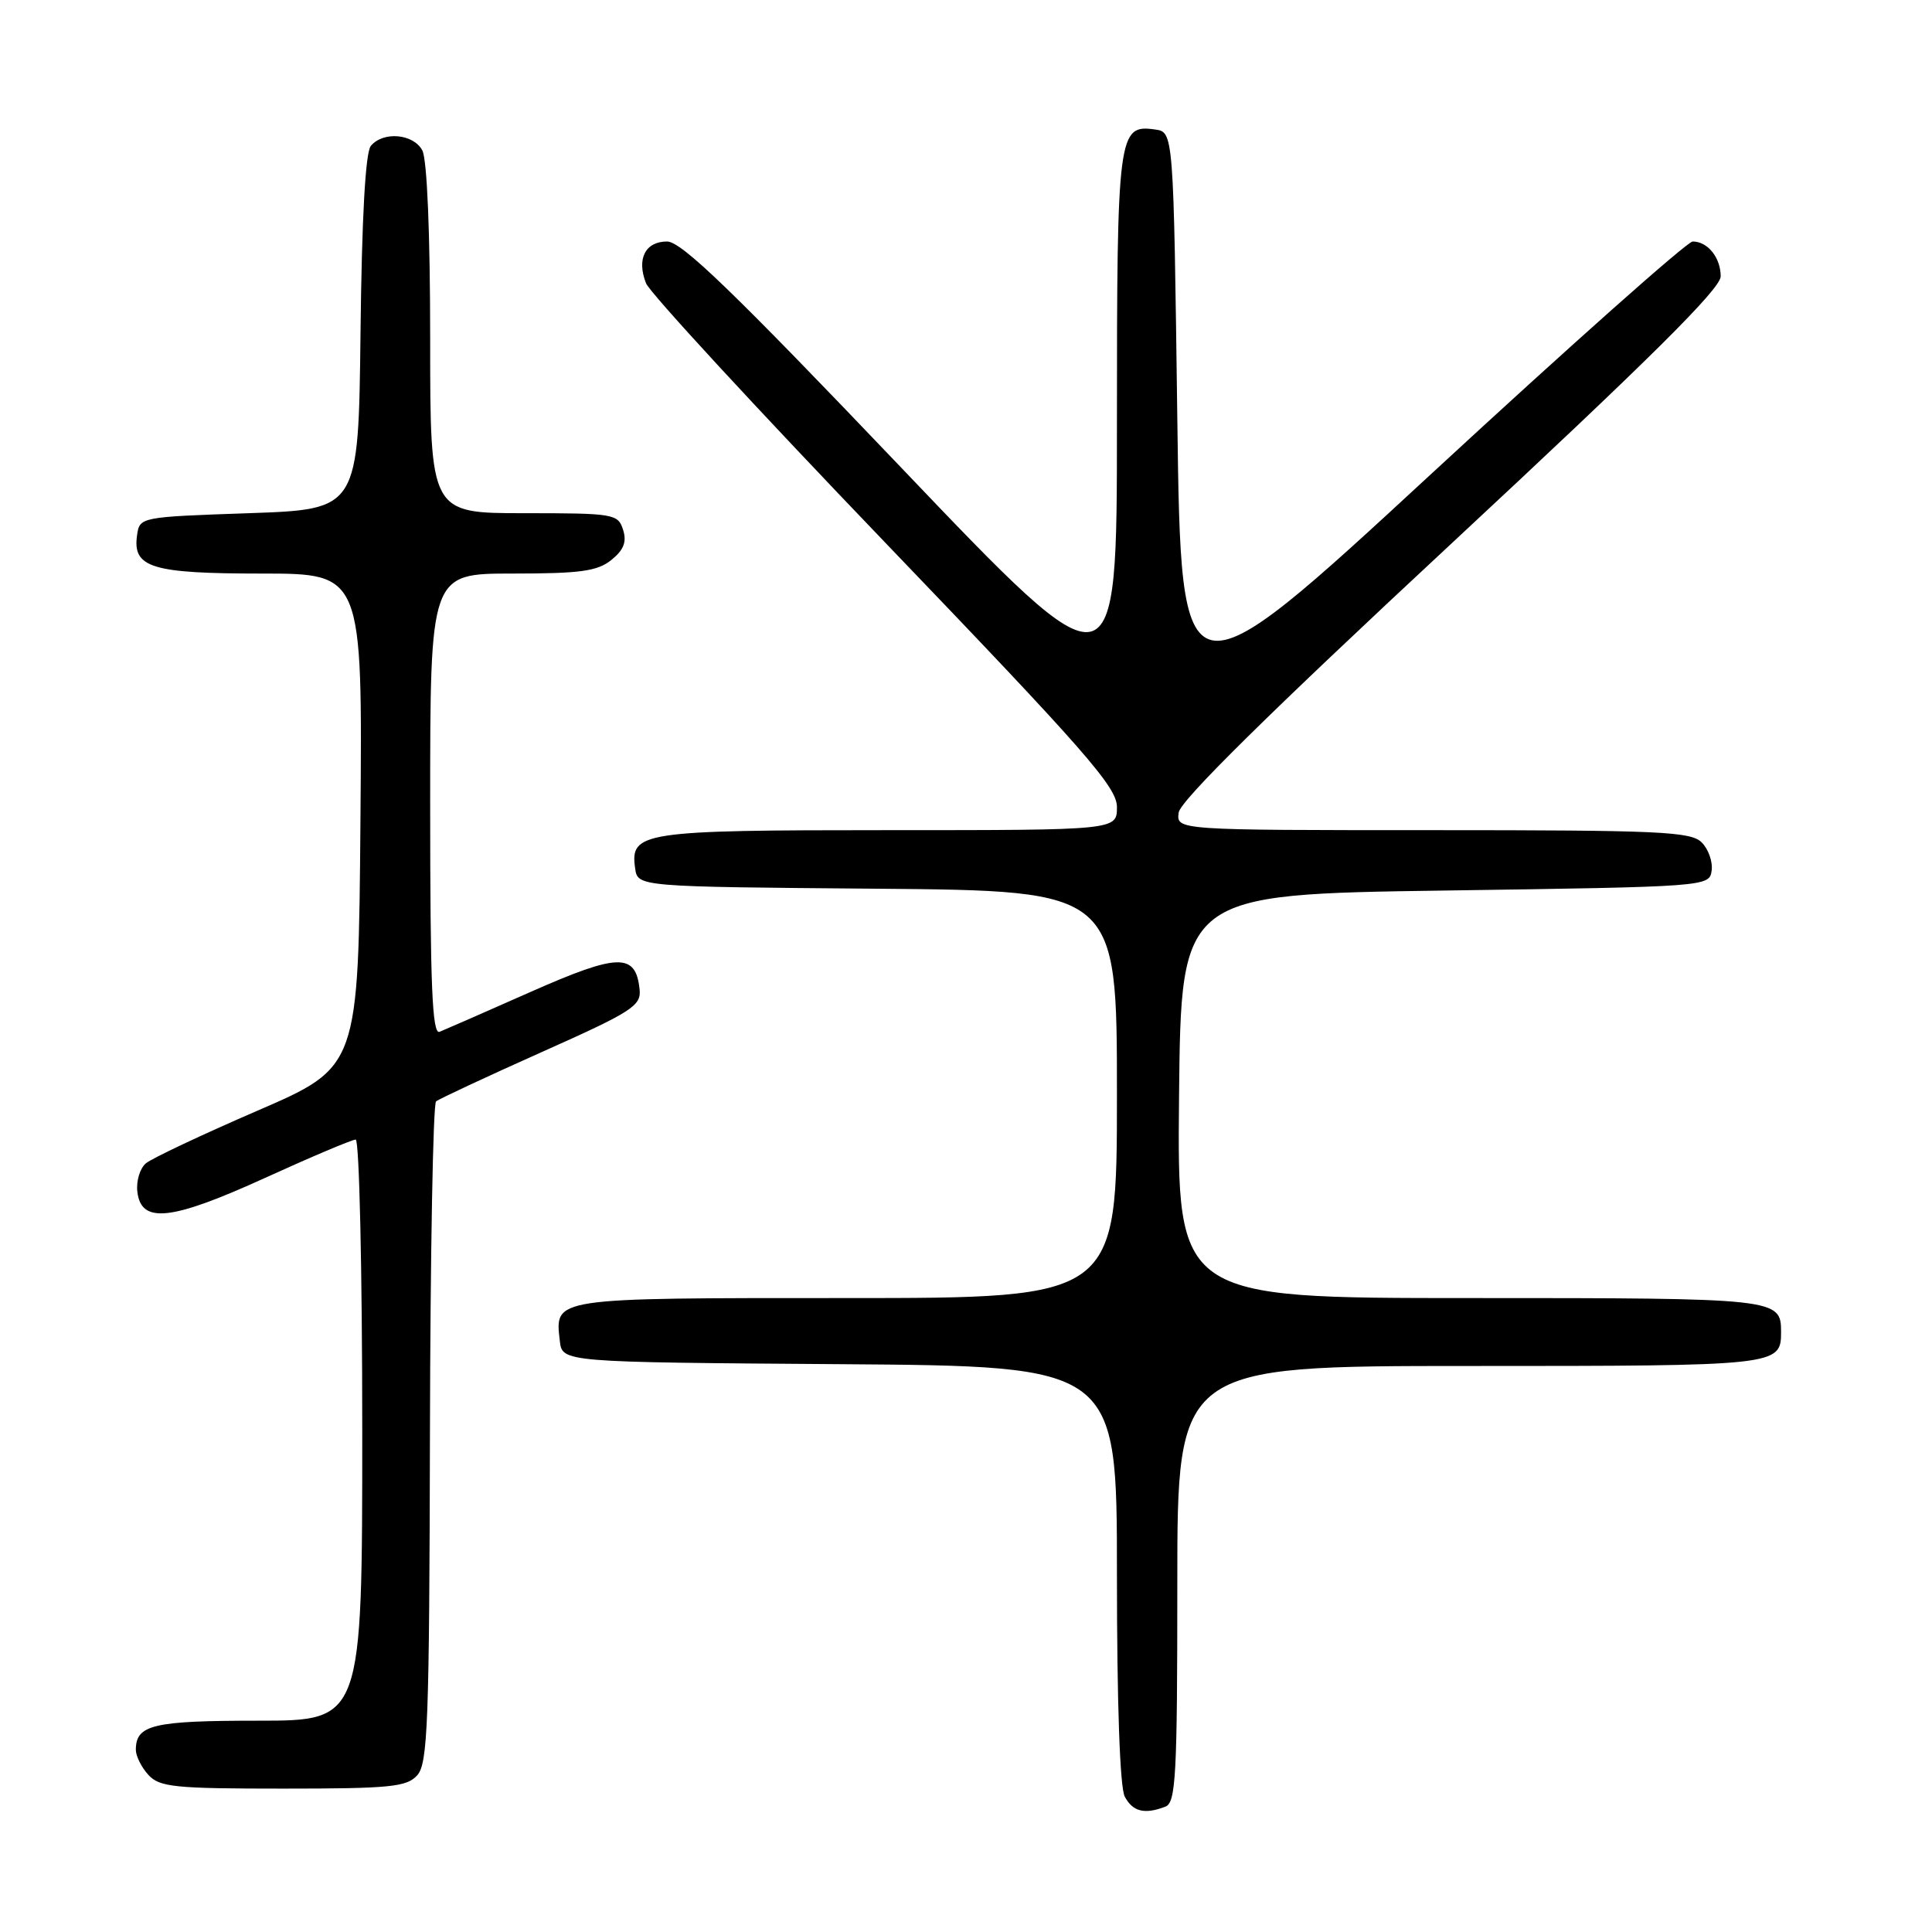 <?xml version="1.0" encoding="UTF-8" standalone="no"?>
<!DOCTYPE svg PUBLIC "-//W3C//DTD SVG 1.1//EN" "http://www.w3.org/Graphics/SVG/1.1/DTD/svg11.dtd" >
<svg xmlns="http://www.w3.org/2000/svg" xmlns:xlink="http://www.w3.org/1999/xlink" version="1.1" viewBox="0 0 256 256">
 <g >
 <path fill="currentColor"
d=" M 154.42 239.39 C 155.81 238.86 156.00 235.32 156.00 209.89 C 156.00 181.00 156.00 181.00 194.80 181.00 C 235.61 181.00 236.00 180.96 236.00 176.50 C 236.00 172.04 235.61 172.00 194.78 172.00 C 155.97 172.00 155.97 172.00 156.23 145.25 C 156.50 118.50 156.50 118.50 191.50 118.00 C 226.25 117.50 226.50 117.48 226.80 115.37 C 226.97 114.21 226.38 112.52 225.48 111.62 C 224.05 110.19 219.91 110.00 189.86 110.00 C 155.87 110.00 155.87 110.00 156.18 107.67 C 156.40 106.09 168.02 94.62 192.25 72.09 C 218.55 47.63 228.00 38.26 228.00 36.62 C 228.00 34.14 226.28 32.00 224.29 32.00 C 223.57 32.00 208.02 45.82 189.74 62.71 C 156.50 93.42 156.50 93.42 156.00 55.46 C 155.50 17.50 155.50 17.50 153.06 17.16 C 148.15 16.46 148.00 17.61 148.00 56.16 C 148.00 91.93 148.00 91.93 119.42 61.97 C 97.14 38.61 90.30 32.00 88.39 32.00 C 85.50 32.00 84.33 34.31 85.60 37.53 C 86.09 38.79 100.34 54.23 117.25 71.85 C 143.89 99.61 148.00 104.29 148.00 106.94 C 148.00 110.00 148.00 110.00 117.69 110.00 C 84.99 110.00 83.47 110.23 84.16 115.06 C 84.50 117.50 84.50 117.50 116.25 117.76 C 148.00 118.03 148.00 118.03 148.00 145.01 C 148.00 172.00 148.00 172.00 112.12 172.00 C 72.99 172.00 73.52 171.92 74.18 177.69 C 74.50 180.50 74.50 180.50 111.25 180.76 C 148.00 181.02 148.00 181.02 148.00 208.58 C 148.00 225.66 148.39 236.87 149.04 238.07 C 150.10 240.06 151.67 240.45 154.42 239.39 Z  M 55.28 235.24 C 56.69 233.69 56.89 228.29 56.97 190.01 C 57.02 166.10 57.38 146.27 57.78 145.94 C 58.18 145.61 64.46 142.68 71.75 139.42 C 83.76 134.06 84.98 133.28 84.75 131.10 C 84.24 126.24 81.95 126.29 70.34 131.42 C 64.38 134.06 58.94 136.44 58.25 136.72 C 57.27 137.11 57.00 130.69 57.00 106.61 C 57.00 76.00 57.00 76.00 67.89 76.00 C 76.91 76.00 79.16 75.69 81.02 74.19 C 82.66 72.86 83.07 71.79 82.56 70.19 C 81.89 68.09 81.34 68.00 69.43 68.00 C 57.00 68.00 57.00 68.00 57.00 44.93 C 57.00 30.95 56.59 21.11 55.96 19.93 C 54.78 17.72 50.78 17.36 49.14 19.33 C 48.42 20.19 47.94 28.85 47.77 44.08 C 47.50 67.50 47.50 67.50 33.00 68.00 C 18.54 68.50 18.50 68.51 18.16 70.94 C 17.55 75.22 20.09 76.00 34.70 76.00 C 48.03 76.00 48.03 76.00 47.76 108.69 C 47.50 141.38 47.50 141.38 34.14 147.16 C 26.79 150.34 20.13 153.48 19.34 154.14 C 18.55 154.79 18.03 156.49 18.20 157.91 C 18.70 162.19 22.65 161.76 35.14 156.07 C 41.26 153.28 46.66 151.00 47.13 151.00 C 47.61 151.00 48.00 168.32 48.00 189.50 C 48.00 228.00 48.00 228.00 34.20 228.00 C 20.25 228.00 18.00 228.54 18.00 231.87 C 18.00 232.68 18.74 234.17 19.65 235.17 C 21.13 236.80 23.09 237.00 37.50 237.00 C 51.69 237.00 53.89 236.78 55.28 235.24 Z "/>
</g>
</svg>